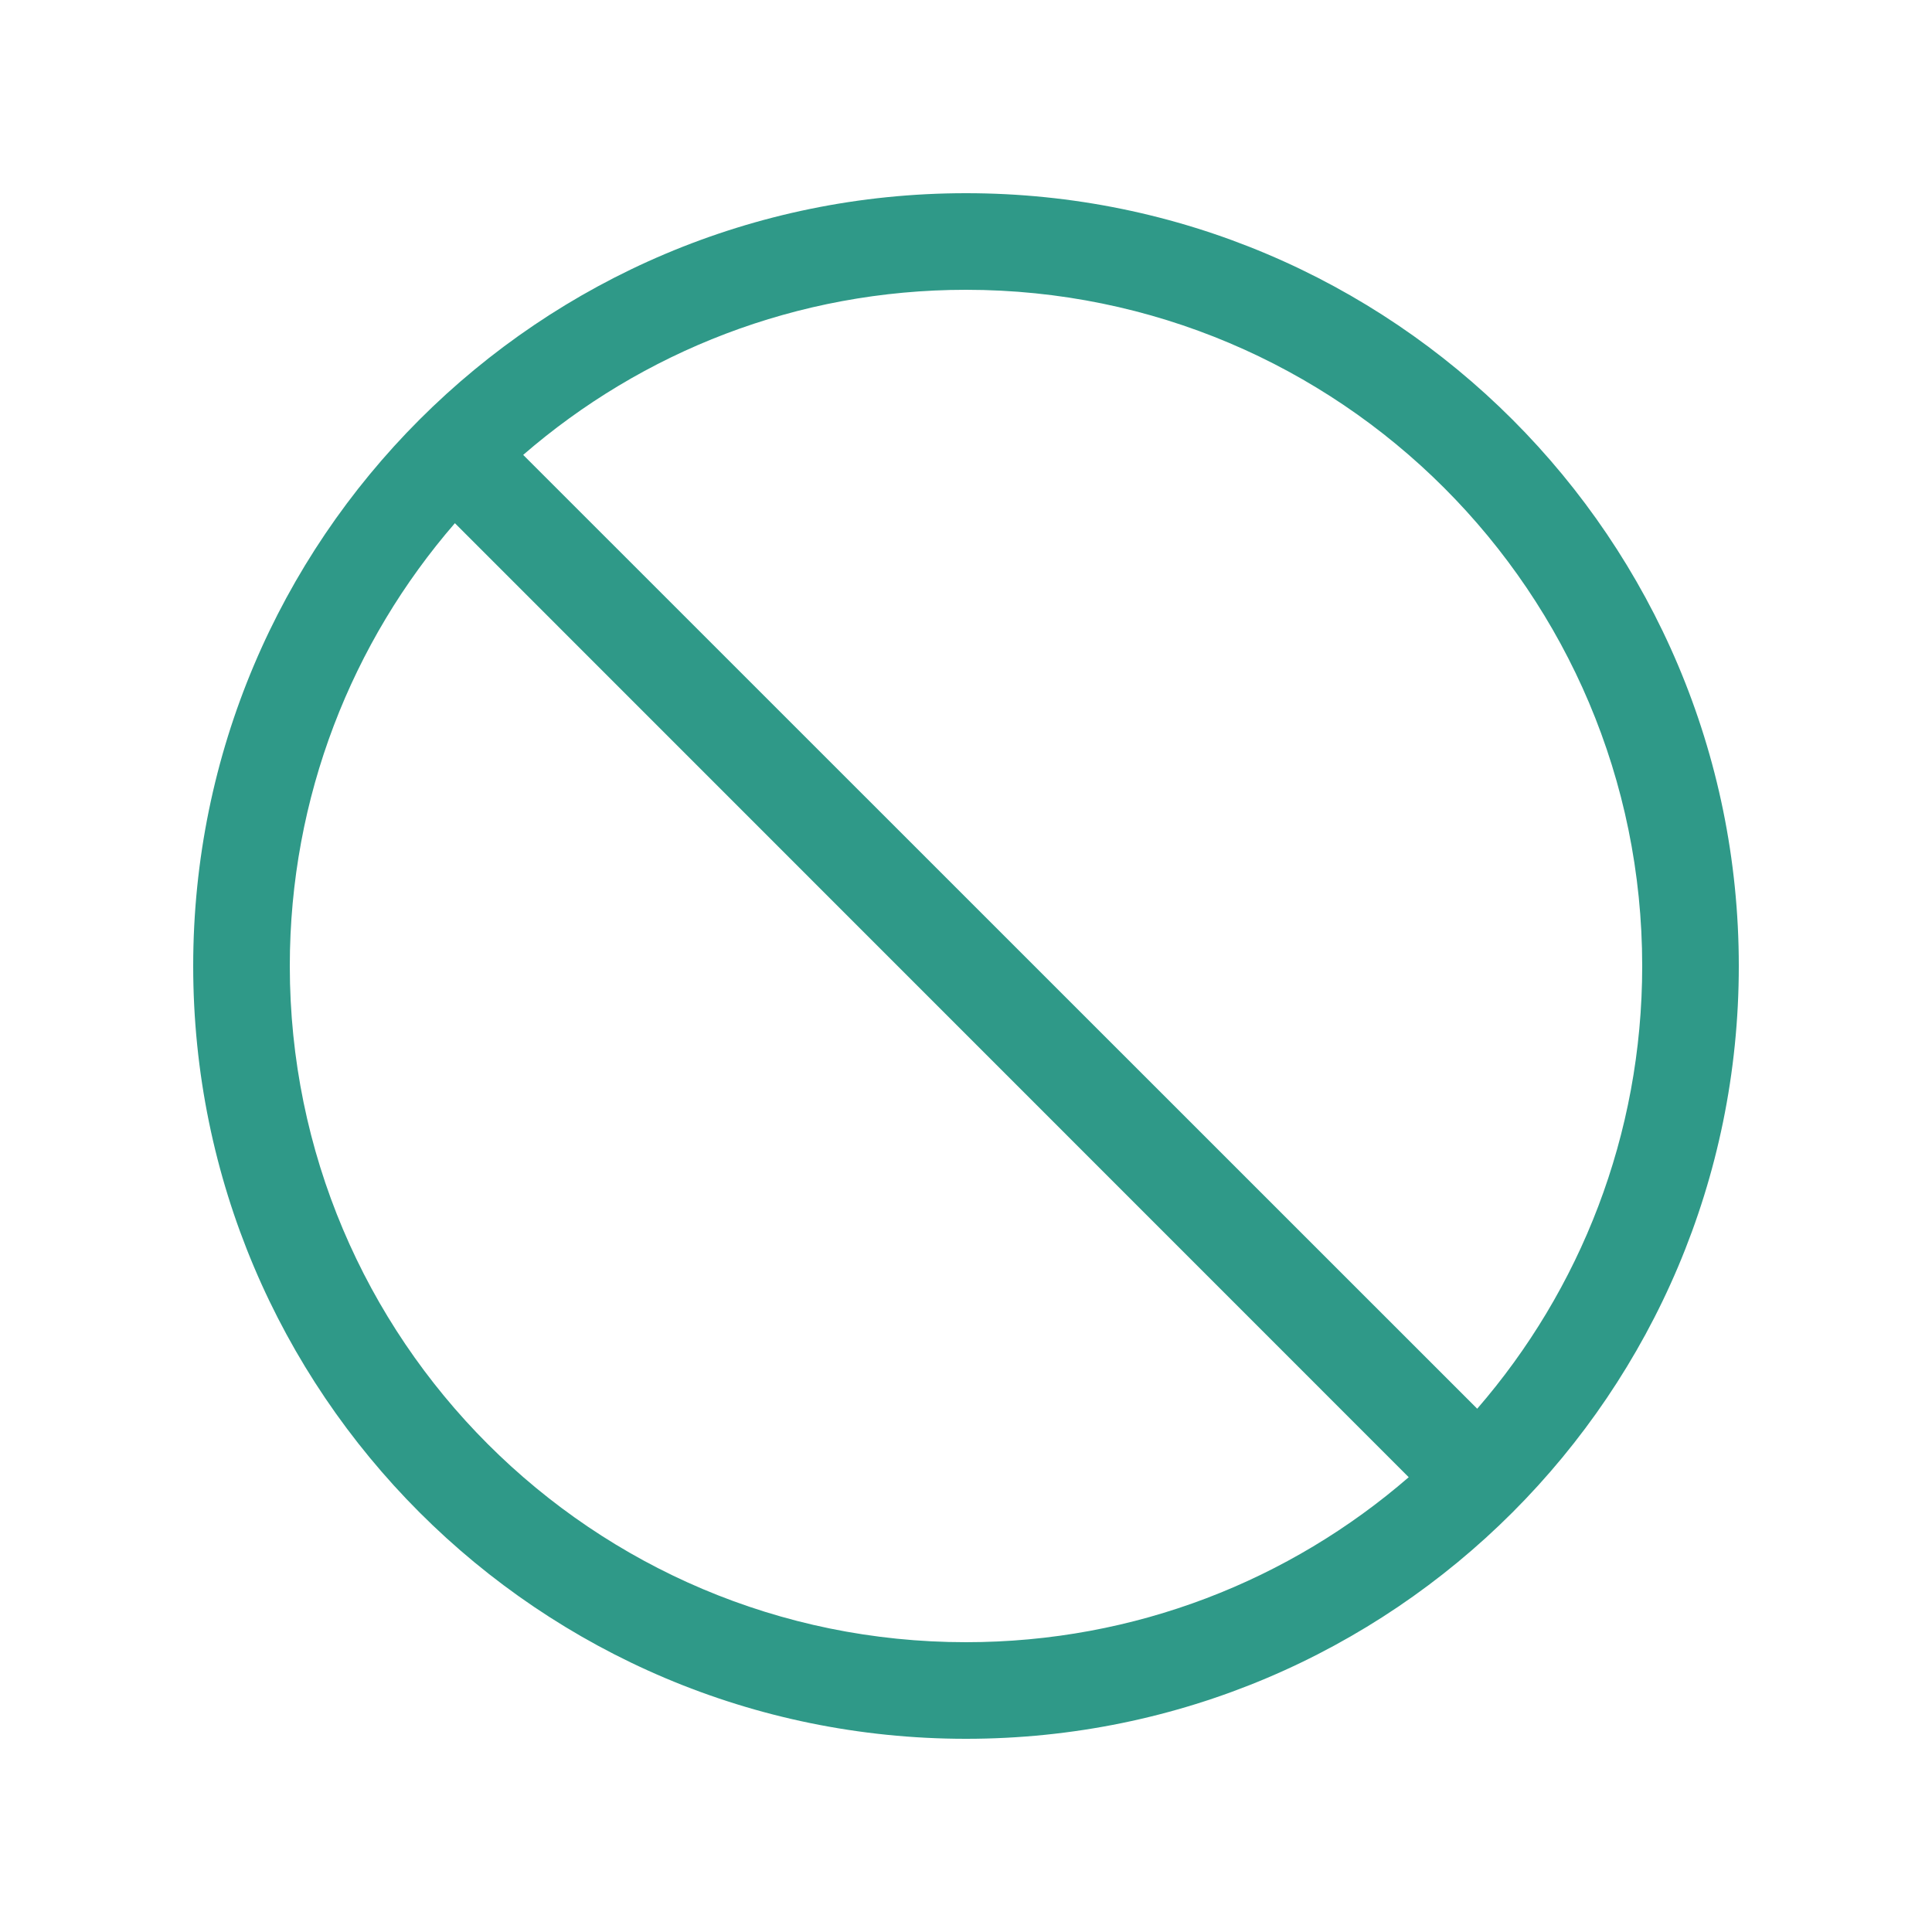 <?xml version="1.0" encoding="UTF-8"?>
<svg width="20px" height="20px" viewBox="0 0 20 20" version="1.1" xmlns="http://www.w3.org/2000/svg" xmlns:xlink="http://www.w3.org/1999/xlink">
    <!-- Generator: Sketch 62 (91390) - https://sketch.com -->
    <title>02 - icon/divieto</title>
    <desc>Created with Sketch.</desc>
    <g id="02---icon/divieto" stroke="none" stroke-width="1" fill="none" fill-rule="evenodd">
        <path d="M10,2 C14.418,2 18,5.582 18,10 C18,14.418 14.418,18 10,18 C5.582,18 2,14.418 2,10 C2,5.582 5.582,2 10,2 Z M3,10 C3,13.866 6.134,17 10,17 C11.753,17 13.355,16.356 14.583,15.292 L4.709,5.416 C3.645,6.644 3,8.247 3,10 Z M10,3 C8.247,3 6.644,3.645 5.416,4.709 L15.292,14.583 C16.356,13.355 17,11.753 17,10 C17,6.134 13.866,3 10,3 Z" id="Combined-Shape" fill="#2F9988"></path>
    </g>
</svg>